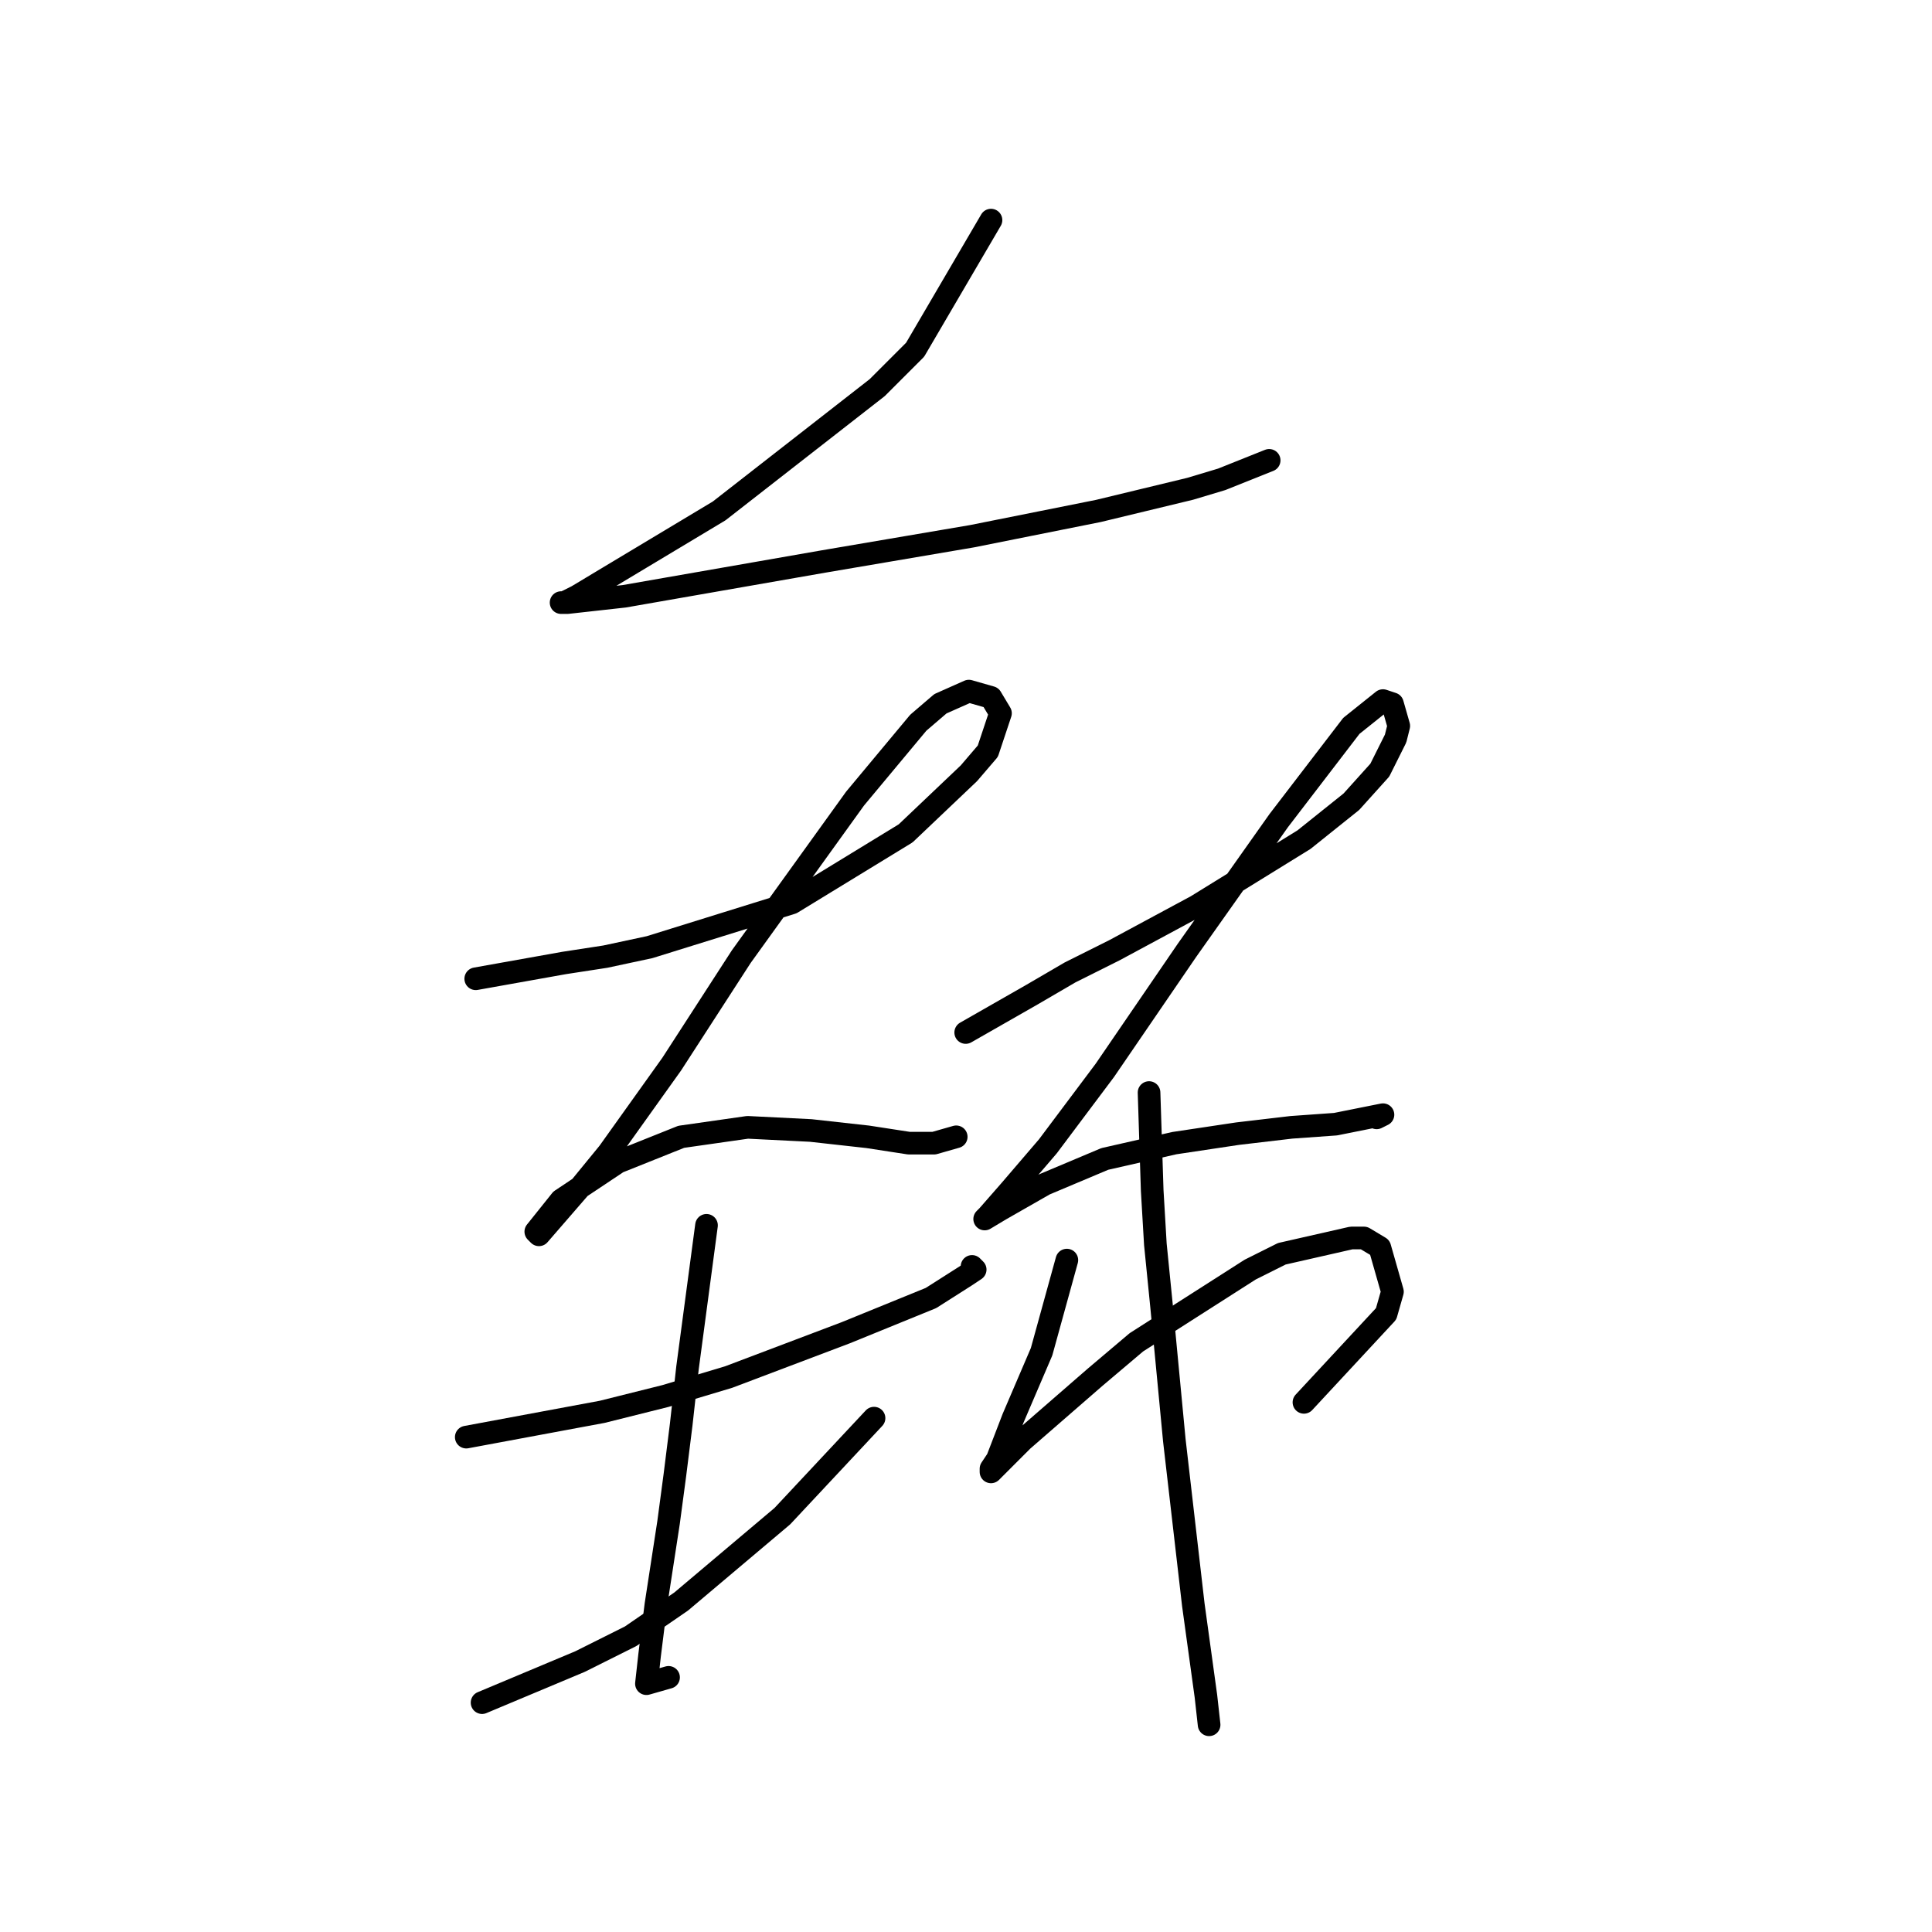 <?xml version="1.0" standalone="no"?>
    <svg width="256" height="256" xmlns="http://www.w3.org/2000/svg" version="1.1">
    <polyline stroke="black" stroke-width="3" stroke-linecap="round" fill="transparent" stroke-linejoin="round" points="131.312 29.166 121.259 46.339 116.233 51.365 95.29 67.701 89.007 71.47 80.63 76.497 76.442 79.01 74.766 79.848 74.347 79.848 75.185 79.848 82.724 79.01 109.112 74.402 128.799 71.052 145.553 67.701 157.7 64.769 161.888 63.512 168.171 60.999 168.171 60.999 " />
        <polyline stroke="black" stroke-width="3" stroke-linecap="round" fill="transparent" stroke-linejoin="round" points="63.038 129.691 74.766 127.597 80.211 126.759 86.075 125.503 104.924 119.639 120.003 110.424 128.38 102.466 130.893 99.534 132.568 94.507 131.312 92.413 128.38 91.575 124.61 93.251 121.678 95.764 113.301 105.817 98.222 126.759 89.007 141.001 80.63 152.729 76.86 157.336 71.415 163.619 70.996 163.2 74.347 159.011 81.887 153.985 90.264 150.634 99.06 149.378 107.437 149.796 114.976 150.634 120.421 151.472 123.772 151.472 126.704 150.634 126.704 150.634 " />
        <polyline stroke="black" stroke-width="3" stroke-linecap="round" fill="transparent" stroke-linejoin="round" points="127.961 136.812 136.757 131.786 141.783 128.854 147.647 125.922 158.537 120.058 172.779 111.262 179.061 106.235 182.831 102.047 184.925 97.858 185.344 96.183 184.506 93.251 183.25 92.832 179.061 96.183 169.428 108.749 157.281 125.922 146.391 141.838 138.851 151.891 133.825 157.755 130.893 161.106 130.474 161.524 132.568 160.268 138.432 156.917 146.391 153.566 155.605 151.472 163.983 150.215 171.103 149.378 176.967 148.959 181.156 148.121 183.25 147.702 182.412 148.121 182.412 148.121 " />
        <polyline stroke="black" stroke-width="3" stroke-linecap="round" fill="transparent" stroke-linejoin="round" points="61.782 190.426 79.792 187.075 88.17 184.98 96.547 182.467 112.044 176.603 123.353 171.996 127.961 169.064 129.217 168.226 128.799 167.807 128.799 167.807 " />
        <polyline stroke="black" stroke-width="3" stroke-linecap="round" fill="transparent" stroke-linejoin="round" points="63.876 225.609 76.86 220.164 83.562 216.814 90.264 212.206 103.667 200.897 115.814 187.912 115.814 187.912 " />
        <polyline stroke="black" stroke-width="3" stroke-linecap="round" fill="transparent" stroke-linejoin="round" points="93.615 162.362 91.102 181.211 90.264 188.75 89.426 195.452 88.588 201.735 86.913 212.625 86.075 219.327 85.656 223.096 88.588 222.259 88.588 222.259 " />
        <polyline stroke="black" stroke-width="3" stroke-linecap="round" fill="transparent" stroke-linejoin="round" points="141.364 166.97 138.013 179.116 136.757 182.048 135.5 184.98 134.244 187.912 132.149 193.358 131.312 194.614 131.312 195.033 131.731 194.614 135.5 190.844 145.134 182.467 150.579 177.86 165.658 168.226 169.846 166.132 179.061 164.038 180.737 164.038 182.831 165.294 184.506 171.158 183.669 174.09 172.779 185.818 172.779 185.818 " />
        <polyline stroke="black" stroke-width="3" stroke-linecap="round" fill="transparent" stroke-linejoin="round" points="152.255 144.77 152.673 157.755 153.092 164.875 153.93 173.252 155.605 190.844 158.119 212.625 159.794 224.772 160.213 228.542 160.213 228.542 " />
        </svg>